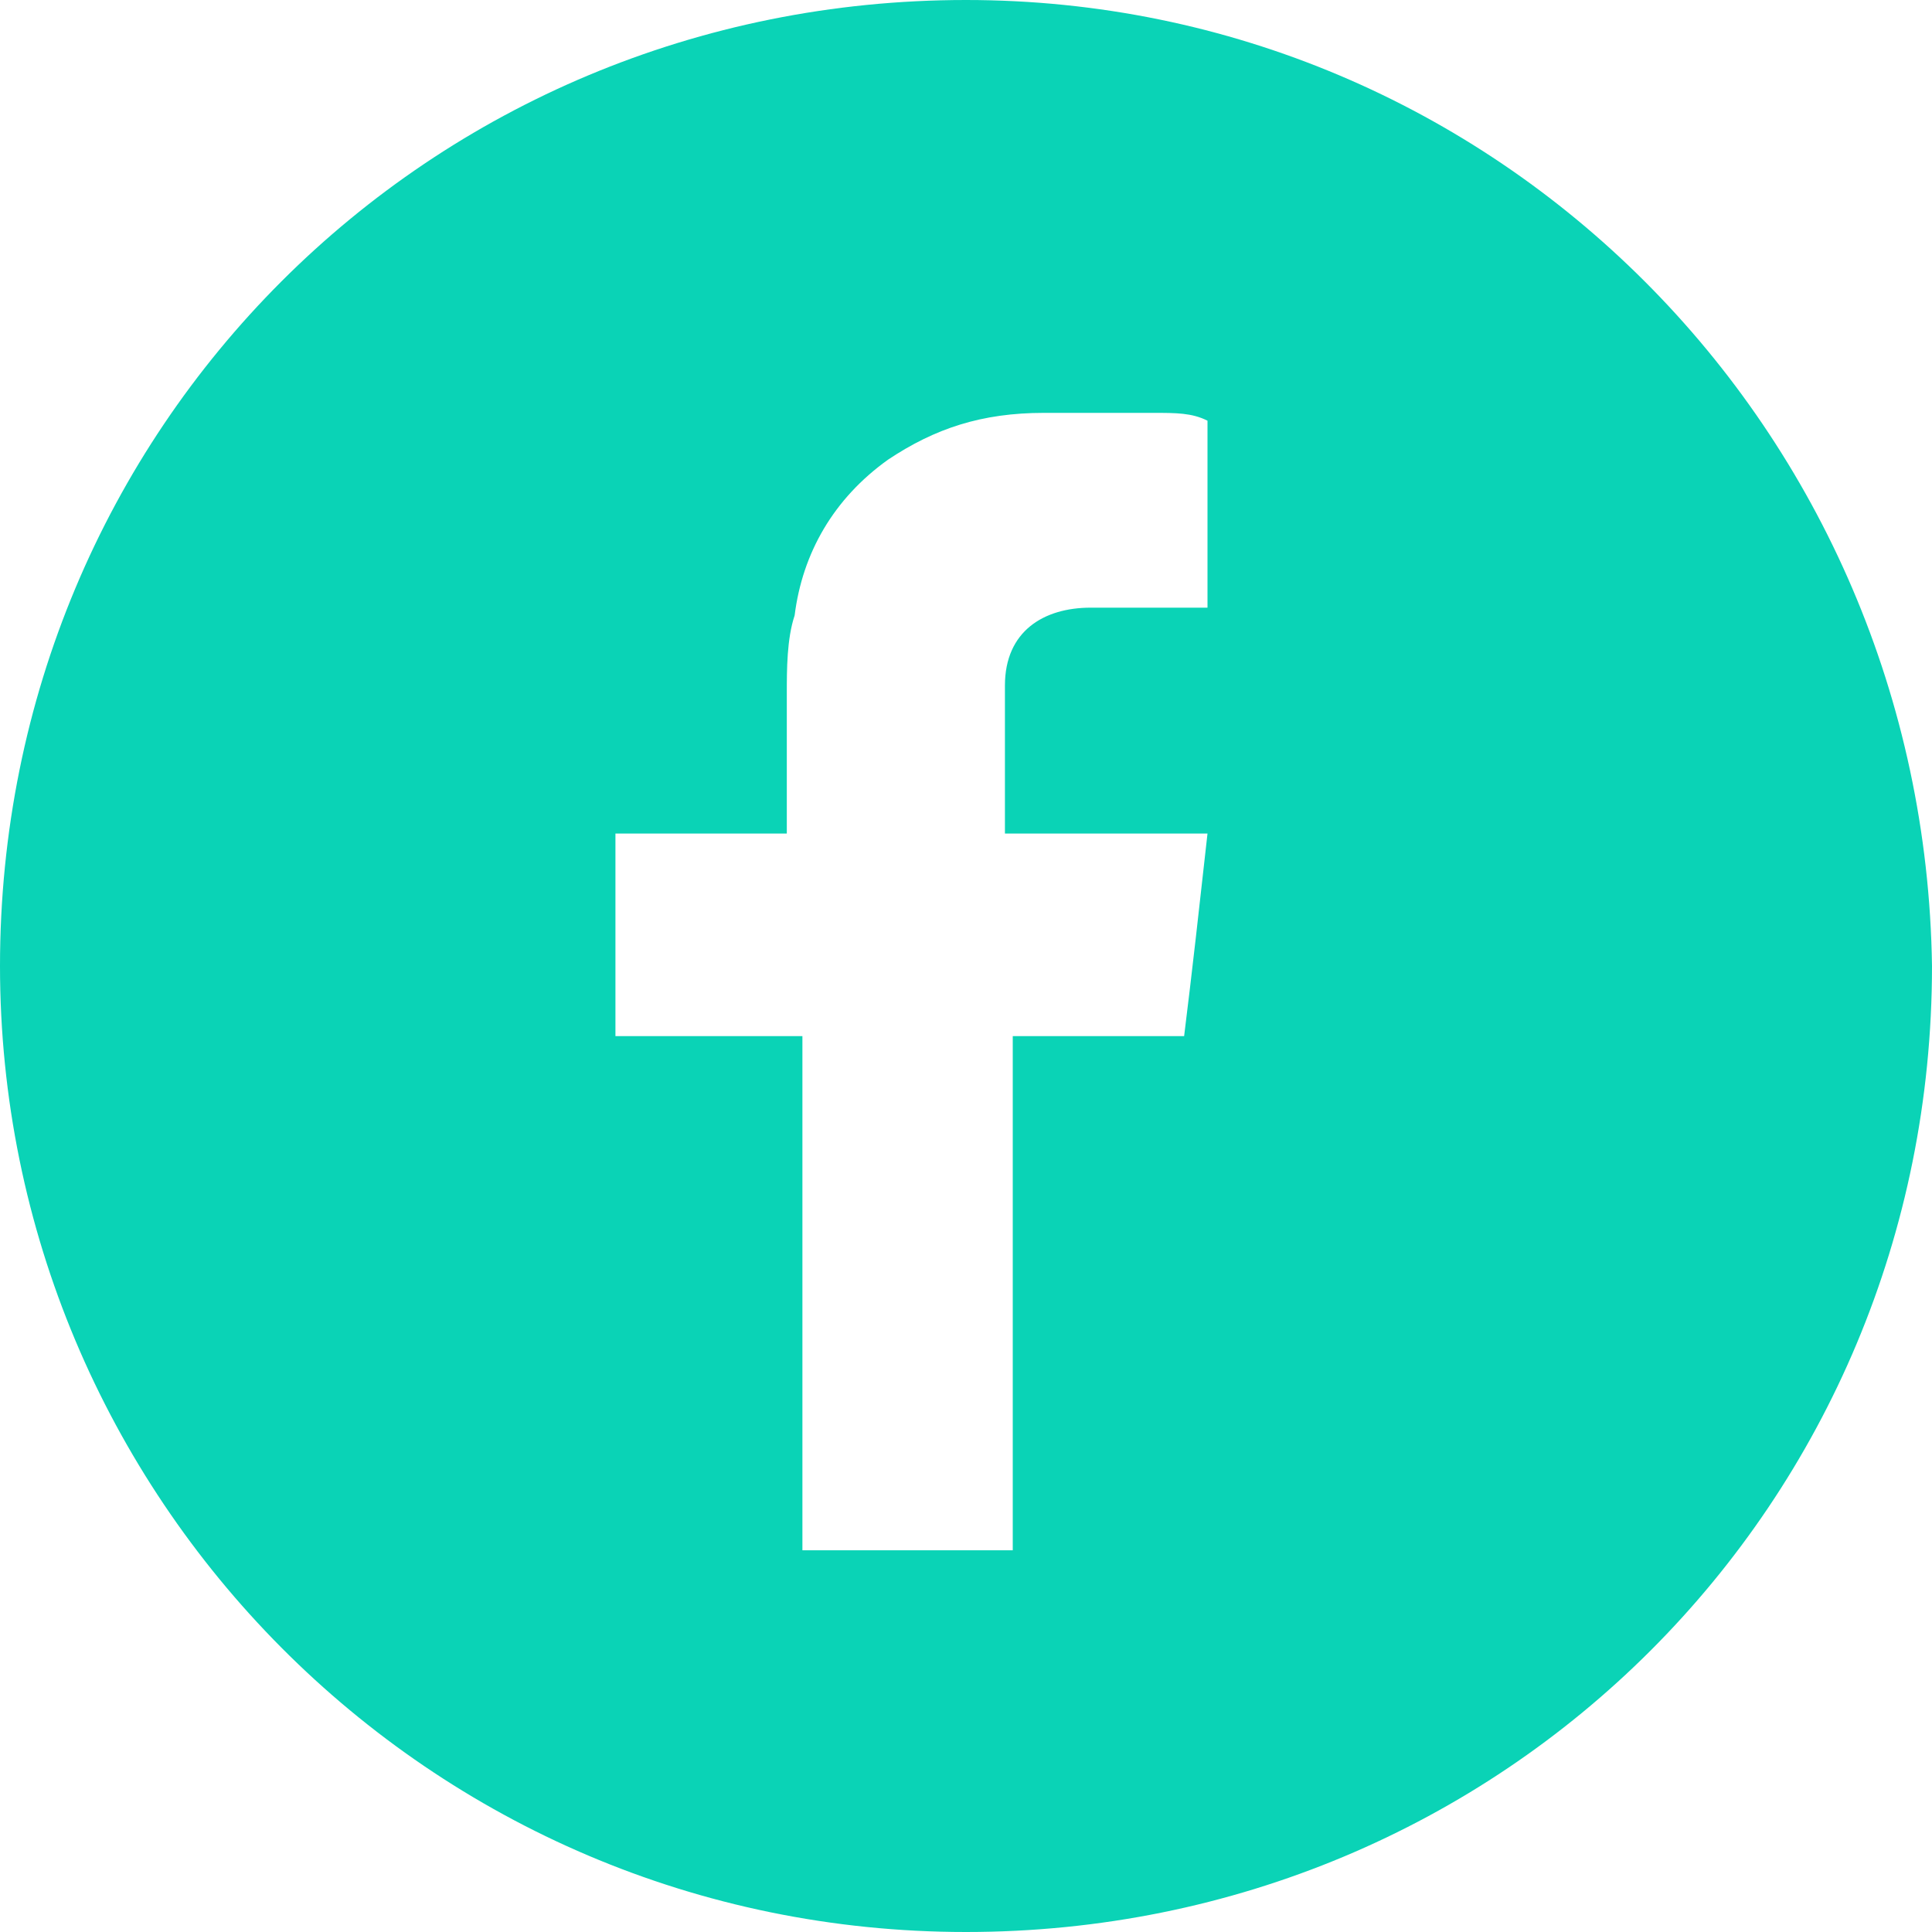<svg width="40" height="40" viewBox="0 0 40 40" fill="none" xmlns="http://www.w3.org/2000/svg">
<path fill-rule="evenodd" clip-rule="evenodd" d="M20 0C8.871 0 0 8.871 0 20C0 30.968 8.871 40 20 40C31.129 40 40 31.129 40 20C39.839 8.871 30.968 0 20 0ZM25 12.581C24.839 12.581 24.839 12.581 24.677 12.581C23.871 12.581 23.226 12.581 22.581 12.581C21.613 12.581 20.806 13.065 20.806 14.194C20.806 15.161 20.806 17.258 20.806 17.258C20.806 17.258 23.064 17.258 24.194 17.258C24.516 17.258 24.677 17.258 25 17.258C24.839 18.71 24.677 20.161 24.516 21.452H20.968V32.097H16.613V21.452H12.742V17.258H16.29V16.936C16.29 16.129 16.29 15.323 16.29 14.355C16.29 13.871 16.29 13.226 16.452 12.742C16.613 11.452 17.258 10.323 18.387 9.516C19.355 8.871 20.323 8.548 21.613 8.548C22.419 8.548 23.064 8.548 23.871 8.548C24.355 8.548 24.677 8.548 25 8.71V12.581Z" fill="#0AD3B6"/>
</svg>
